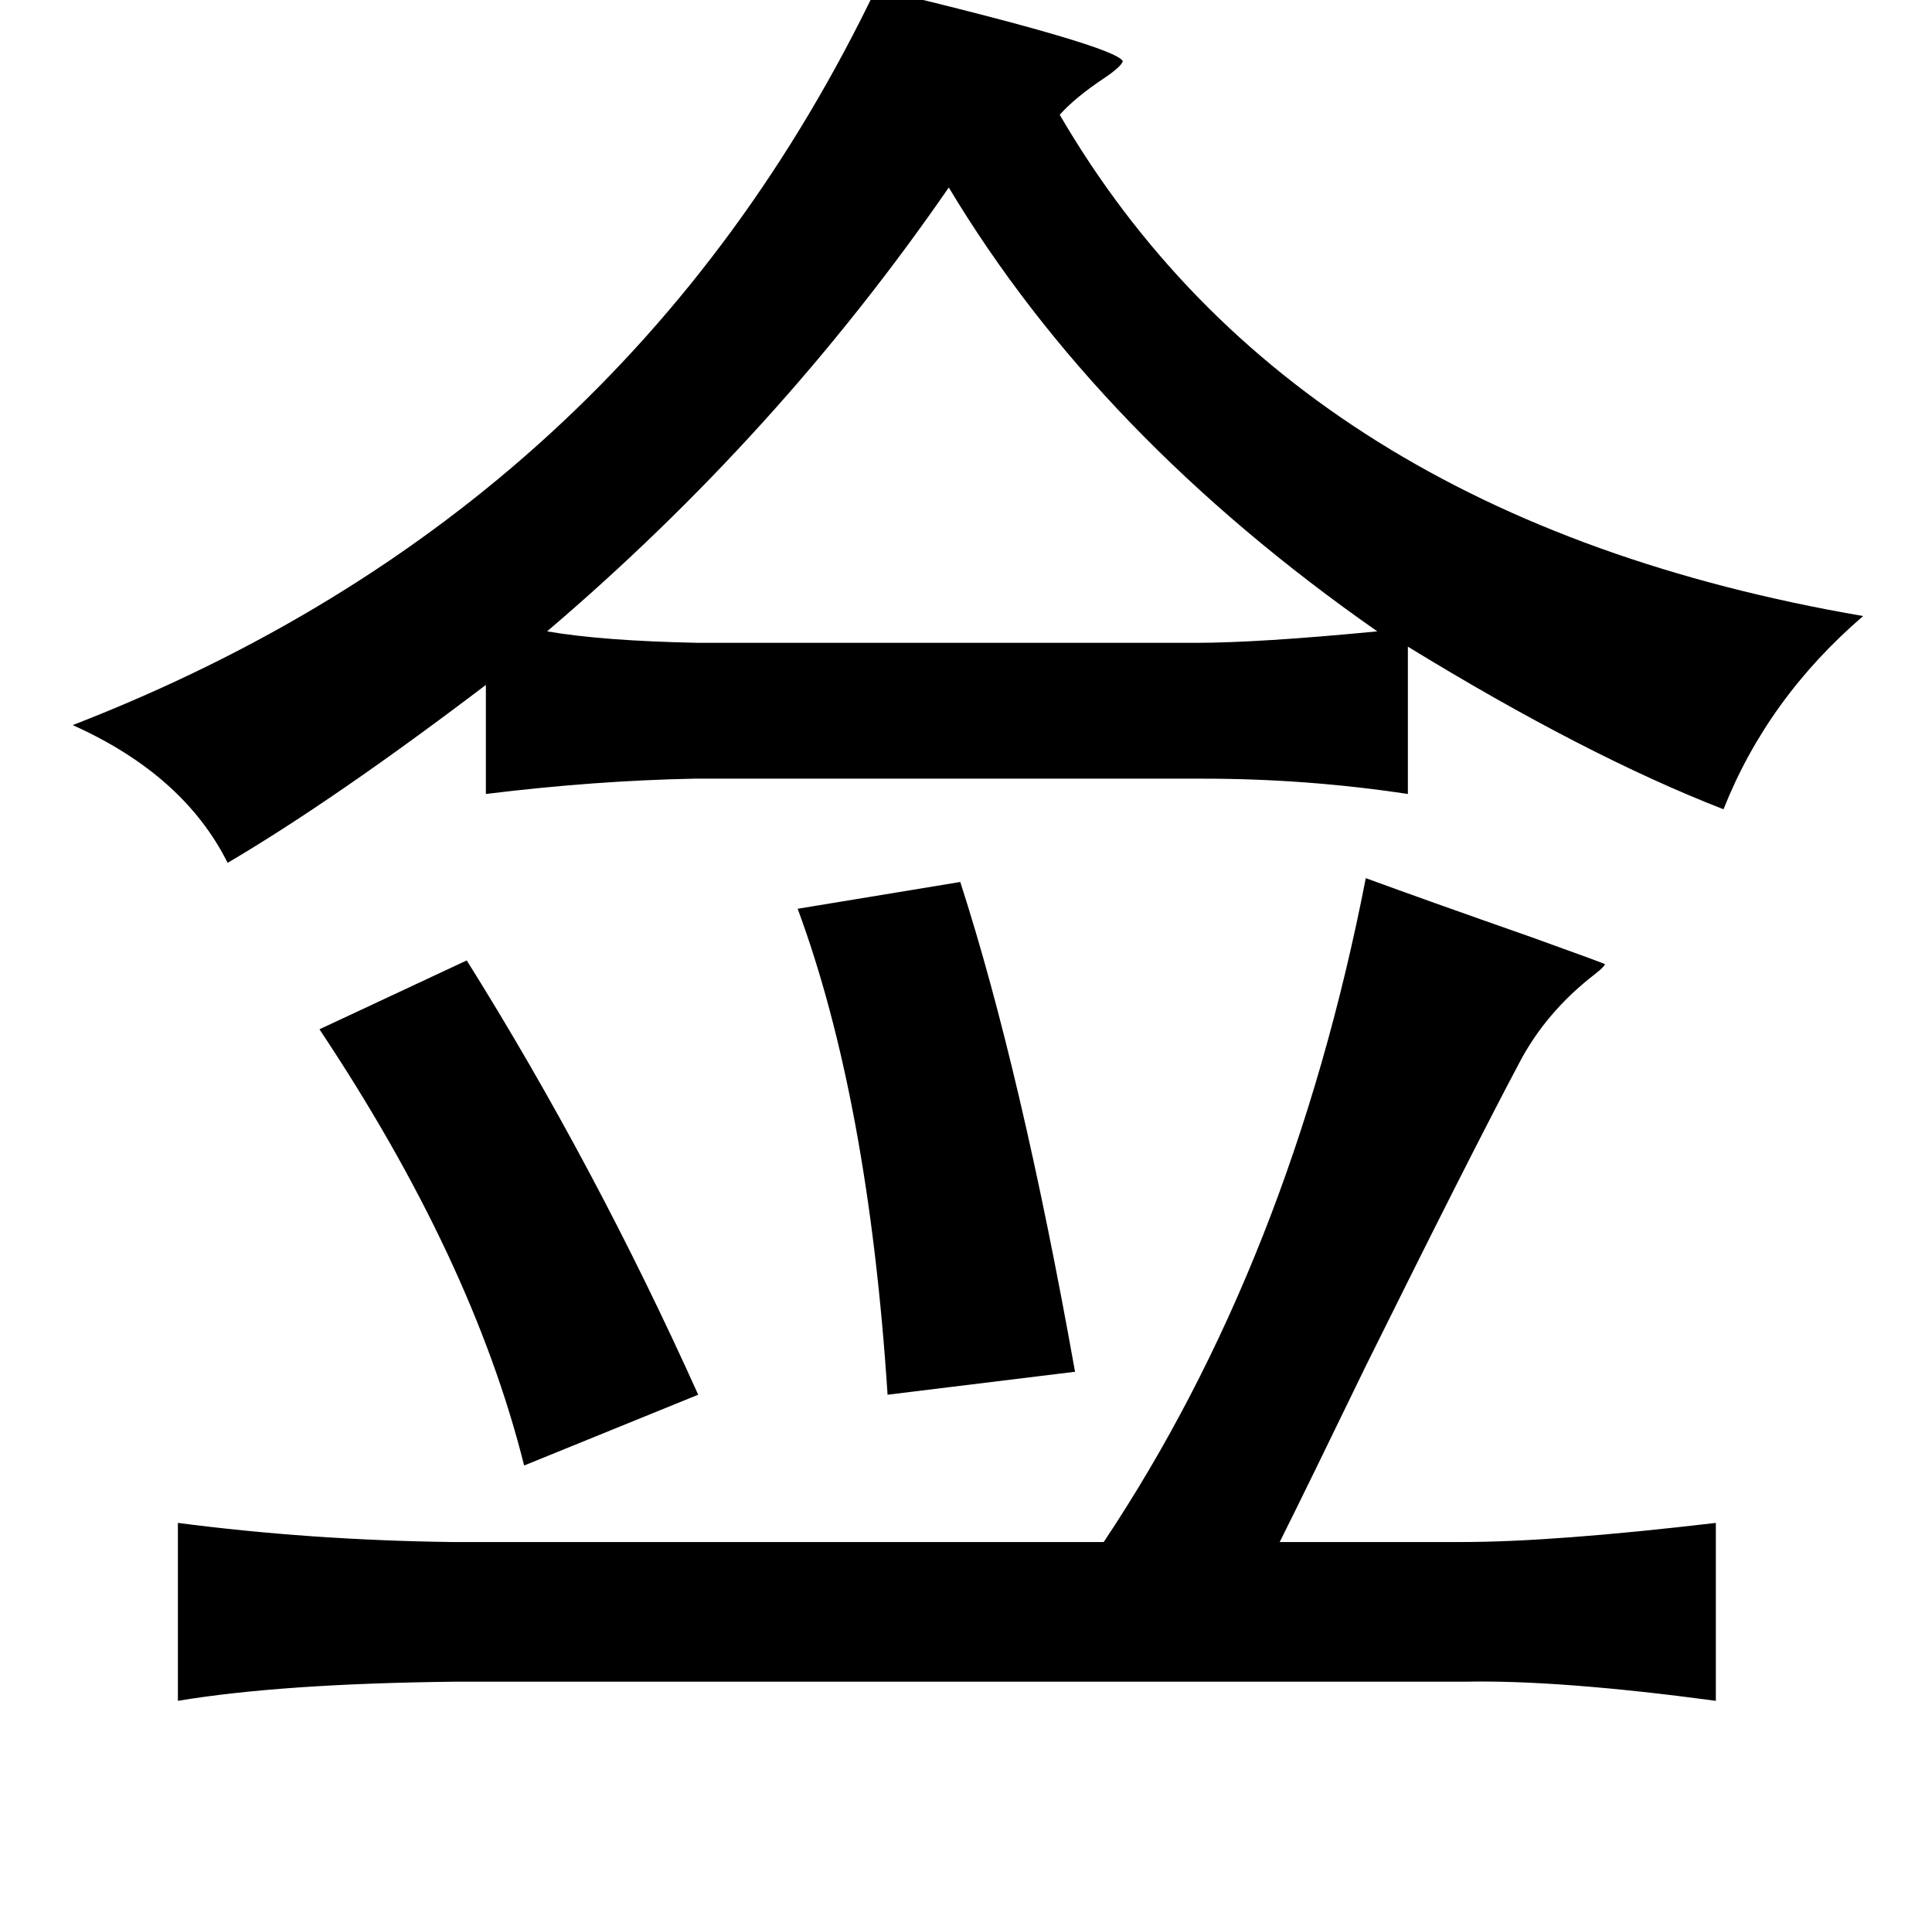 <?xml version="1.0" standalone="no"?>
<!DOCTYPE svg PUBLIC "-//W3C//DTD SVG 1.1//EN" "http://www.w3.org/Graphics/SVG/1.1/DTD/svg11.dtd" >
<svg xmlns="http://www.w3.org/2000/svg" xmlns:xlink="http://www.w3.org/1999/xlink" version="1.1" viewBox="-10 0 1010 1000">
   <path fill="currentColor"
d="M448 -6q125 30 129 38q-1 3 -10 9q-15 10 -23 19q123 211 420 262q-50 43 -73 101q-72 -28 -165 -85v77q-53 -8 -107 -8h-266q-52 1 -109 8v-57q-79 60 -135 93q-23 -46 -81 -72q289 -112 420 -385zM486 98q-89 129 -210 232q29 5 79 6h260q33 0 95 -6
q-146 -102 -224 -232zM492 461q32 99 60 256l-98 12q-10 -154 -47 -254zM704 459q30 11 87 31q39 14 38 14q0 1 -5 5q-26 20 -40 47q-26 49 -80 158q-31 64 -45 92h95q48 0 133 -10v93q-82 -11 -131 -10h-528q-91 1 -145 10v-93q69 9 143 10h341q98 -147 137 -347zM234 502
q67 107 121 227l-91 37q-27 -108 -107 -228z" />
</svg>
